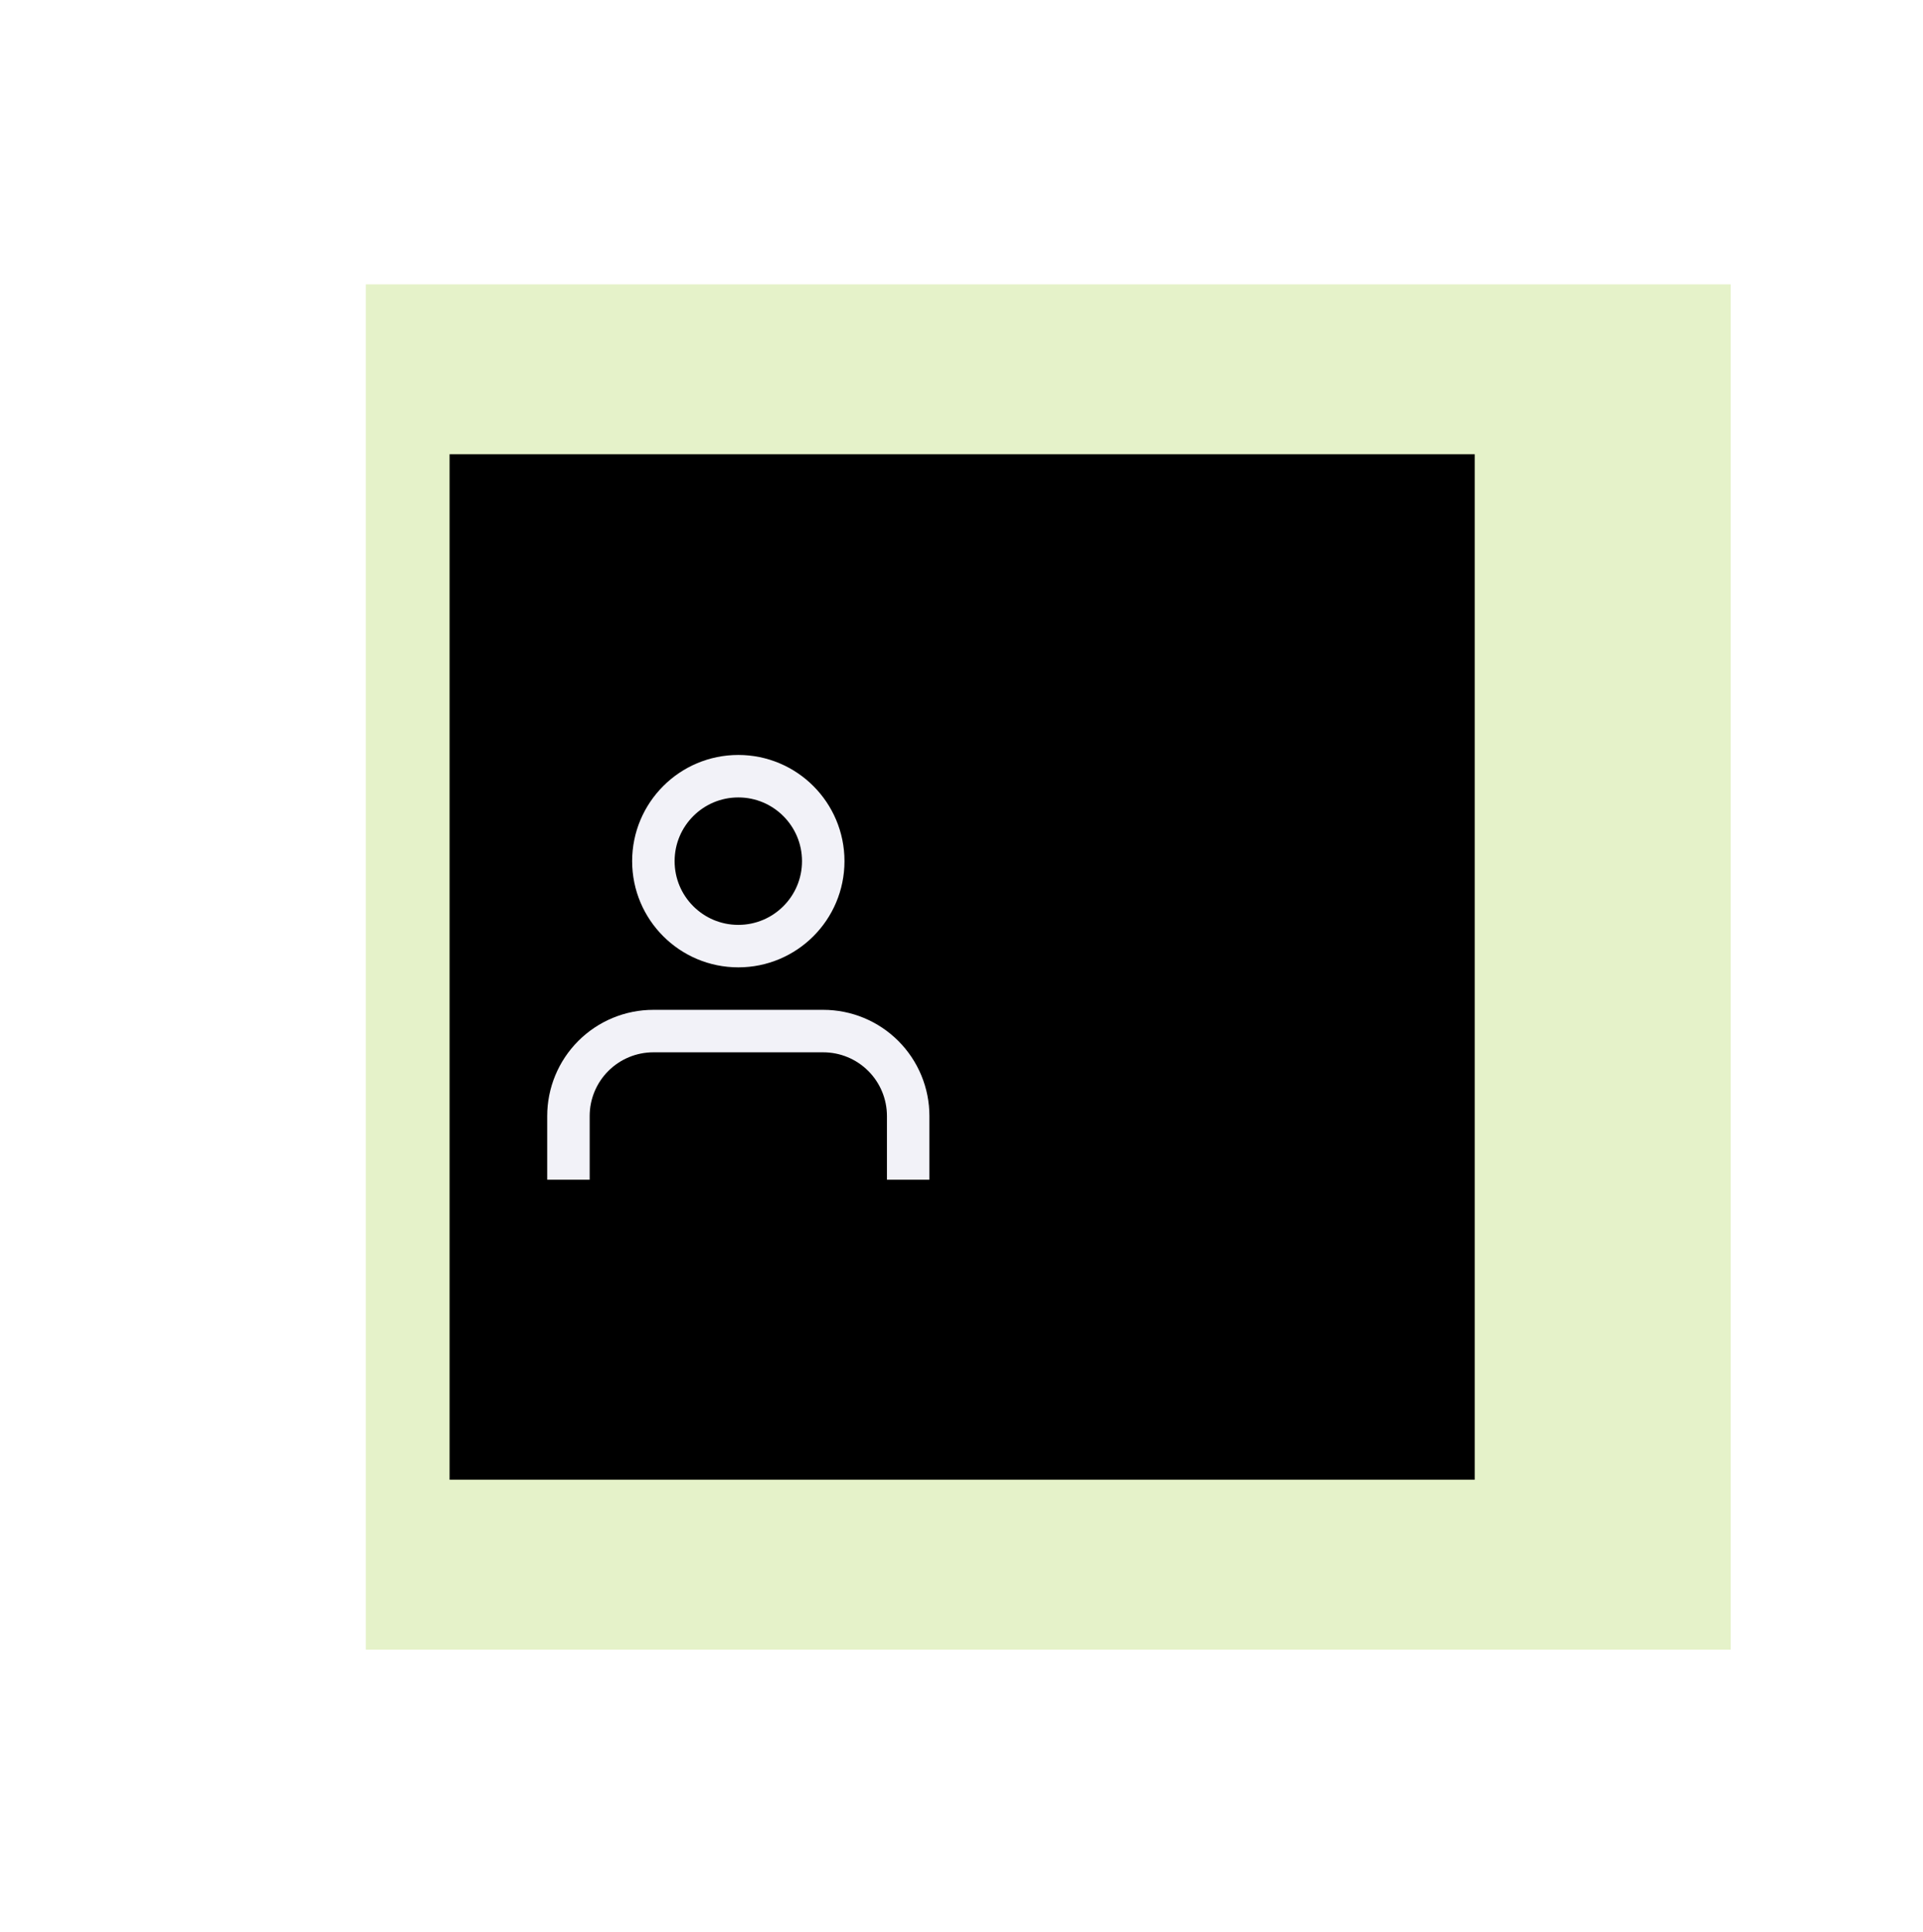 <svg width="230" height="231" viewBox="0 0 230 231" fill="none">
<rect x="43.752" y="34" width="163.248" height="163.248" fill="#E5F2C9"/>
<g filter="url(#filter0_d_1096_33)">
<rect x="27" y="54.317" width="122.614" height="122.614" fill="black"/>
</g>
<path d="M108.622 138.524V133.445C108.622 130.751 107.552 128.167 105.647 126.262C103.742 124.357 101.158 123.287 98.463 123.287H78.147C75.453 123.287 72.869 124.357 70.964 126.262C69.058 128.167 67.988 130.751 67.988 133.445V138.524M98.464 102.97C98.464 108.58 93.915 113.128 88.305 113.128C82.695 113.128 78.147 108.58 78.147 102.97C78.147 97.36 82.695 92.811 88.305 92.811C93.915 92.811 98.464 97.36 98.464 102.97Z" stroke="#F2F2F8" stroke-width="5.079" stroke-linecap="square" stroke-linejoin="round"/>
<defs>
<filter id="filter0_d_1096_33" x="0.228" y="0.774" width="229.7" height="229.7" filterUnits="userSpaceOnUse" color-interpolation-filters="sRGB">
<feFlood flood-opacity="0" result="BackgroundImageFix"/>
<feColorMatrix in="SourceAlpha" type="matrix" values="0 0 0 0 0 0 0 0 0 0 0 0 0 0 0 0 0 0 127 0" result="hardAlpha"/>
<feOffset dx="26.772"/>
<feGaussianBlur stdDeviation="26.772"/>
<feComposite in2="hardAlpha" operator="out"/>
<feColorMatrix type="matrix" values="0 0 0 0 0 0 0 0 0 0 0 0 0 0 0 0 0 0 0.4 0"/>
<feBlend mode="normal" in2="BackgroundImageFix" result="effect1_dropShadow_1096_33"/>
<feBlend mode="normal" in="SourceGraphic" in2="effect1_dropShadow_1096_33" result="shape"/>
</filter>
</defs>
</svg>
